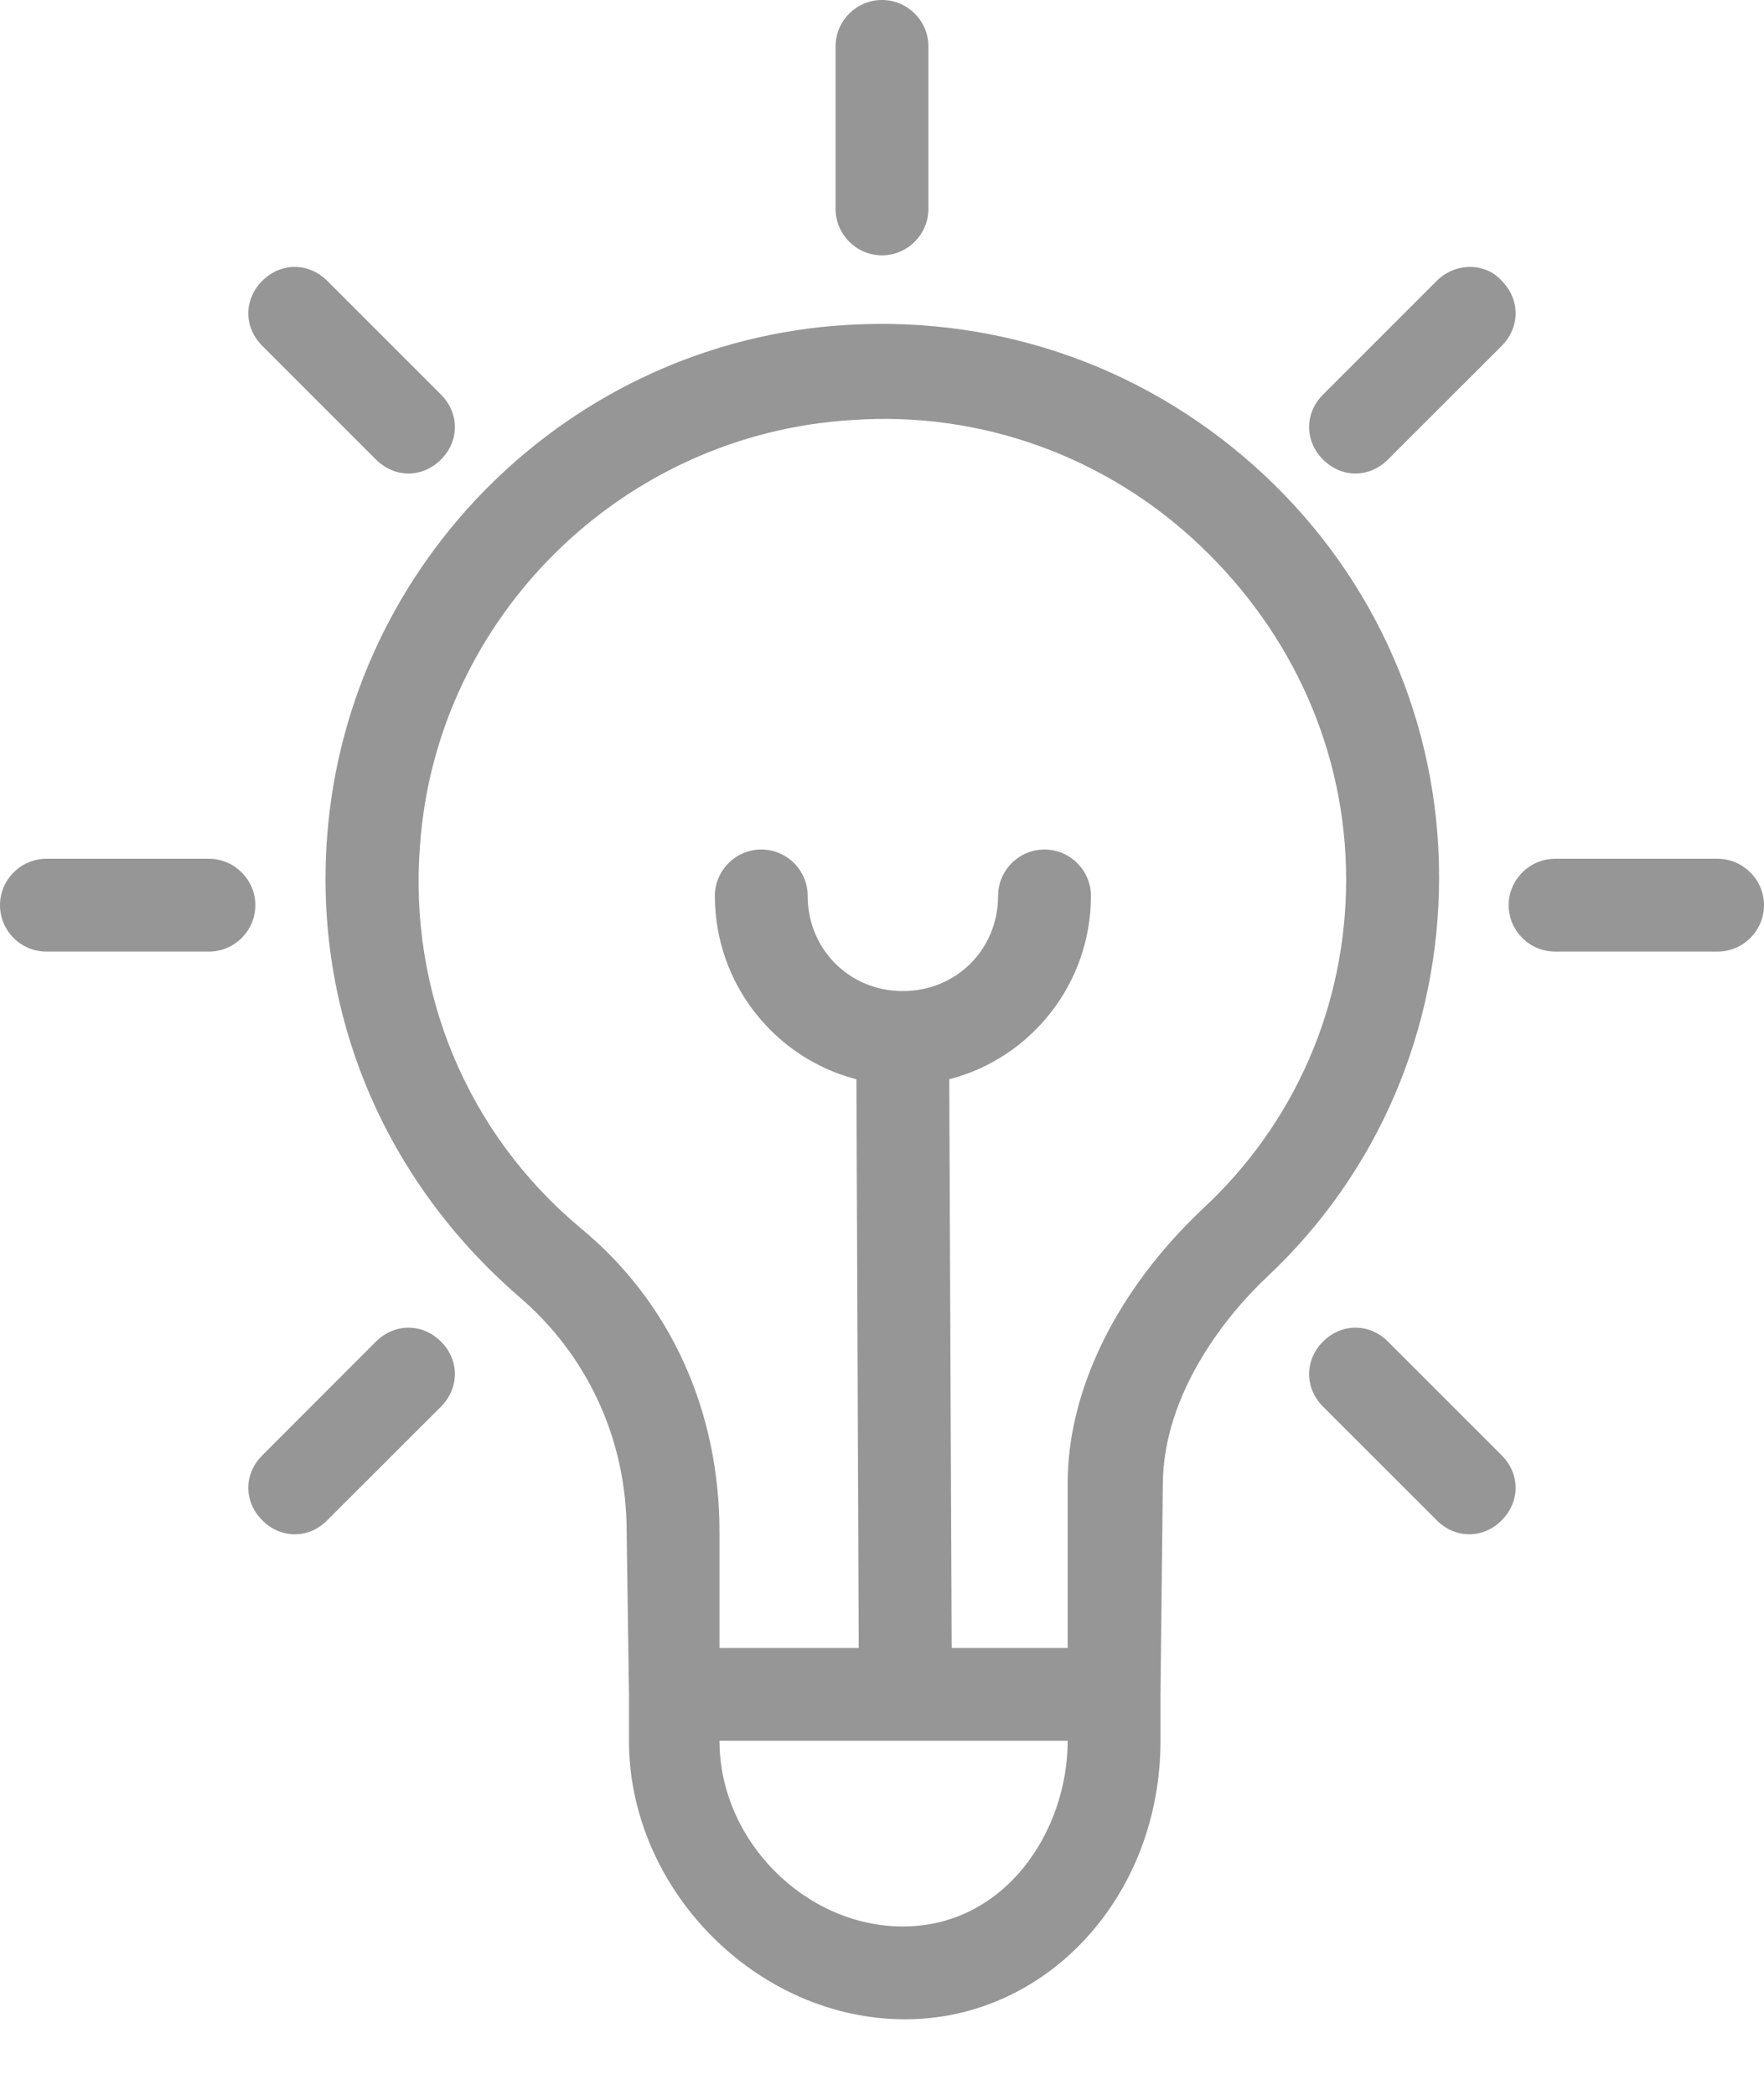 <svg width="16" height="19" viewBox="0 0 16 19" fill="none" xmlns="http://www.w3.org/2000/svg">
<g opacity="0.7">
<path d="M1.895 7.789H0.421C0.189 7.789 0 7.979 0 8.21C0 8.442 0.189 8.631 0.421 8.631H1.895C2.126 8.631 2.316 8.442 2.316 8.21C2.316 7.979 2.126 7.789 1.895 7.789Z" fill="#6A6A6A"/>
<path d="M15.579 7.789H14.105C13.874 7.789 13.684 7.979 13.684 8.21C13.684 8.442 13.874 8.631 14.105 8.631H15.579C15.81 8.631 16 8.442 16 8.21C16 7.979 15.81 7.789 15.579 7.789Z" fill="#6A6A6A"/>
<path d="M7.579 0.421V1.895C7.579 2.126 7.768 2.316 8 2.316C8.231 2.316 8.421 2.126 8.421 1.895V0.421C8.421 0.189 8.231 0 8 0C7.768 0 7.579 0.189 7.579 0.421Z" fill="#6A6A6A"/>
<path d="M2.968 2.547C2.8 2.379 2.547 2.379 2.379 2.547C2.21 2.716 2.21 2.968 2.379 3.137L3.41 4.168C3.495 4.252 3.6 4.295 3.705 4.295C3.81 4.295 3.916 4.252 4 4.168C4.168 4 4.168 3.747 4 3.579L2.968 2.547Z" fill="#6A6A6A"/>
<path d="M12.589 12.168C12.421 12 12.168 12 12 12.168C11.832 12.337 11.832 12.589 12 12.758L13.032 13.789C13.116 13.874 13.221 13.916 13.326 13.916C13.432 13.916 13.537 13.874 13.621 13.789C13.789 13.621 13.789 13.368 13.621 13.2L12.589 12.168Z" fill="#6A6A6A"/>
<path d="M13.032 2.547L12 3.579C11.832 3.747 11.832 4 12 4.168C12.084 4.252 12.189 4.295 12.295 4.295C12.4 4.295 12.505 4.252 12.589 4.168L13.621 3.137C13.789 2.968 13.789 2.716 13.621 2.547C13.474 2.379 13.2 2.379 13.032 2.547Z" fill="#6A6A6A"/>
<path d="M3.41 12.168L2.379 13.2C2.21 13.368 2.21 13.621 2.379 13.789C2.463 13.874 2.568 13.916 2.674 13.916C2.779 13.916 2.884 13.874 2.968 13.789L4 12.758C4.168 12.589 4.168 12.337 4 12.168C3.832 12 3.579 12 3.41 12.168Z" fill="#6A6A6A"/>
<path d="M11.474 4.315C10.442 3.347 9.095 2.863 7.684 2.947C5.179 3.094 3.158 5.094 2.968 7.578C2.842 9.2 3.495 10.715 4.716 11.768C5.326 12.294 5.684 13.052 5.684 13.894L5.705 15.368V15.789C5.705 17.136 6.863 18.315 8.21 18.315C9.495 18.315 10.526 17.2 10.526 15.789V15.368L10.547 13.473C10.547 12.631 11.137 11.915 11.495 11.579C12.505 10.631 13.053 9.326 13.053 7.957C13.053 6.568 12.484 5.263 11.474 4.315ZM8.189 17.473C7.305 17.473 6.526 16.694 6.526 15.789H8.21H9.684C9.684 16.61 9.116 17.473 8.189 17.473ZM10.905 10.968C10.126 11.705 9.684 12.61 9.684 13.452V14.947H8.632L8.61 9.789C9.347 9.6 9.895 8.926 9.895 8.126C9.895 7.894 9.705 7.705 9.474 7.705C9.242 7.705 9.053 7.894 9.053 8.126C9.053 8.61 8.674 8.989 8.189 8.989C7.705 8.989 7.326 8.61 7.326 8.126C7.326 7.894 7.137 7.705 6.905 7.705C6.674 7.705 6.484 7.894 6.484 8.126C6.484 8.926 7.032 9.6 7.768 9.789L7.789 14.947H6.526V13.894C6.526 12.8 6.084 11.81 5.263 11.136C4.232 10.273 3.705 8.989 3.81 7.663C3.958 5.6 5.642 3.936 7.726 3.81C8.905 3.726 10.042 4.147 10.884 4.947C11.726 5.747 12.21 6.821 12.21 7.978C12.21 9.115 11.747 10.189 10.905 10.968Z" fill="#6A6A6A"/>
</g>
</svg>
